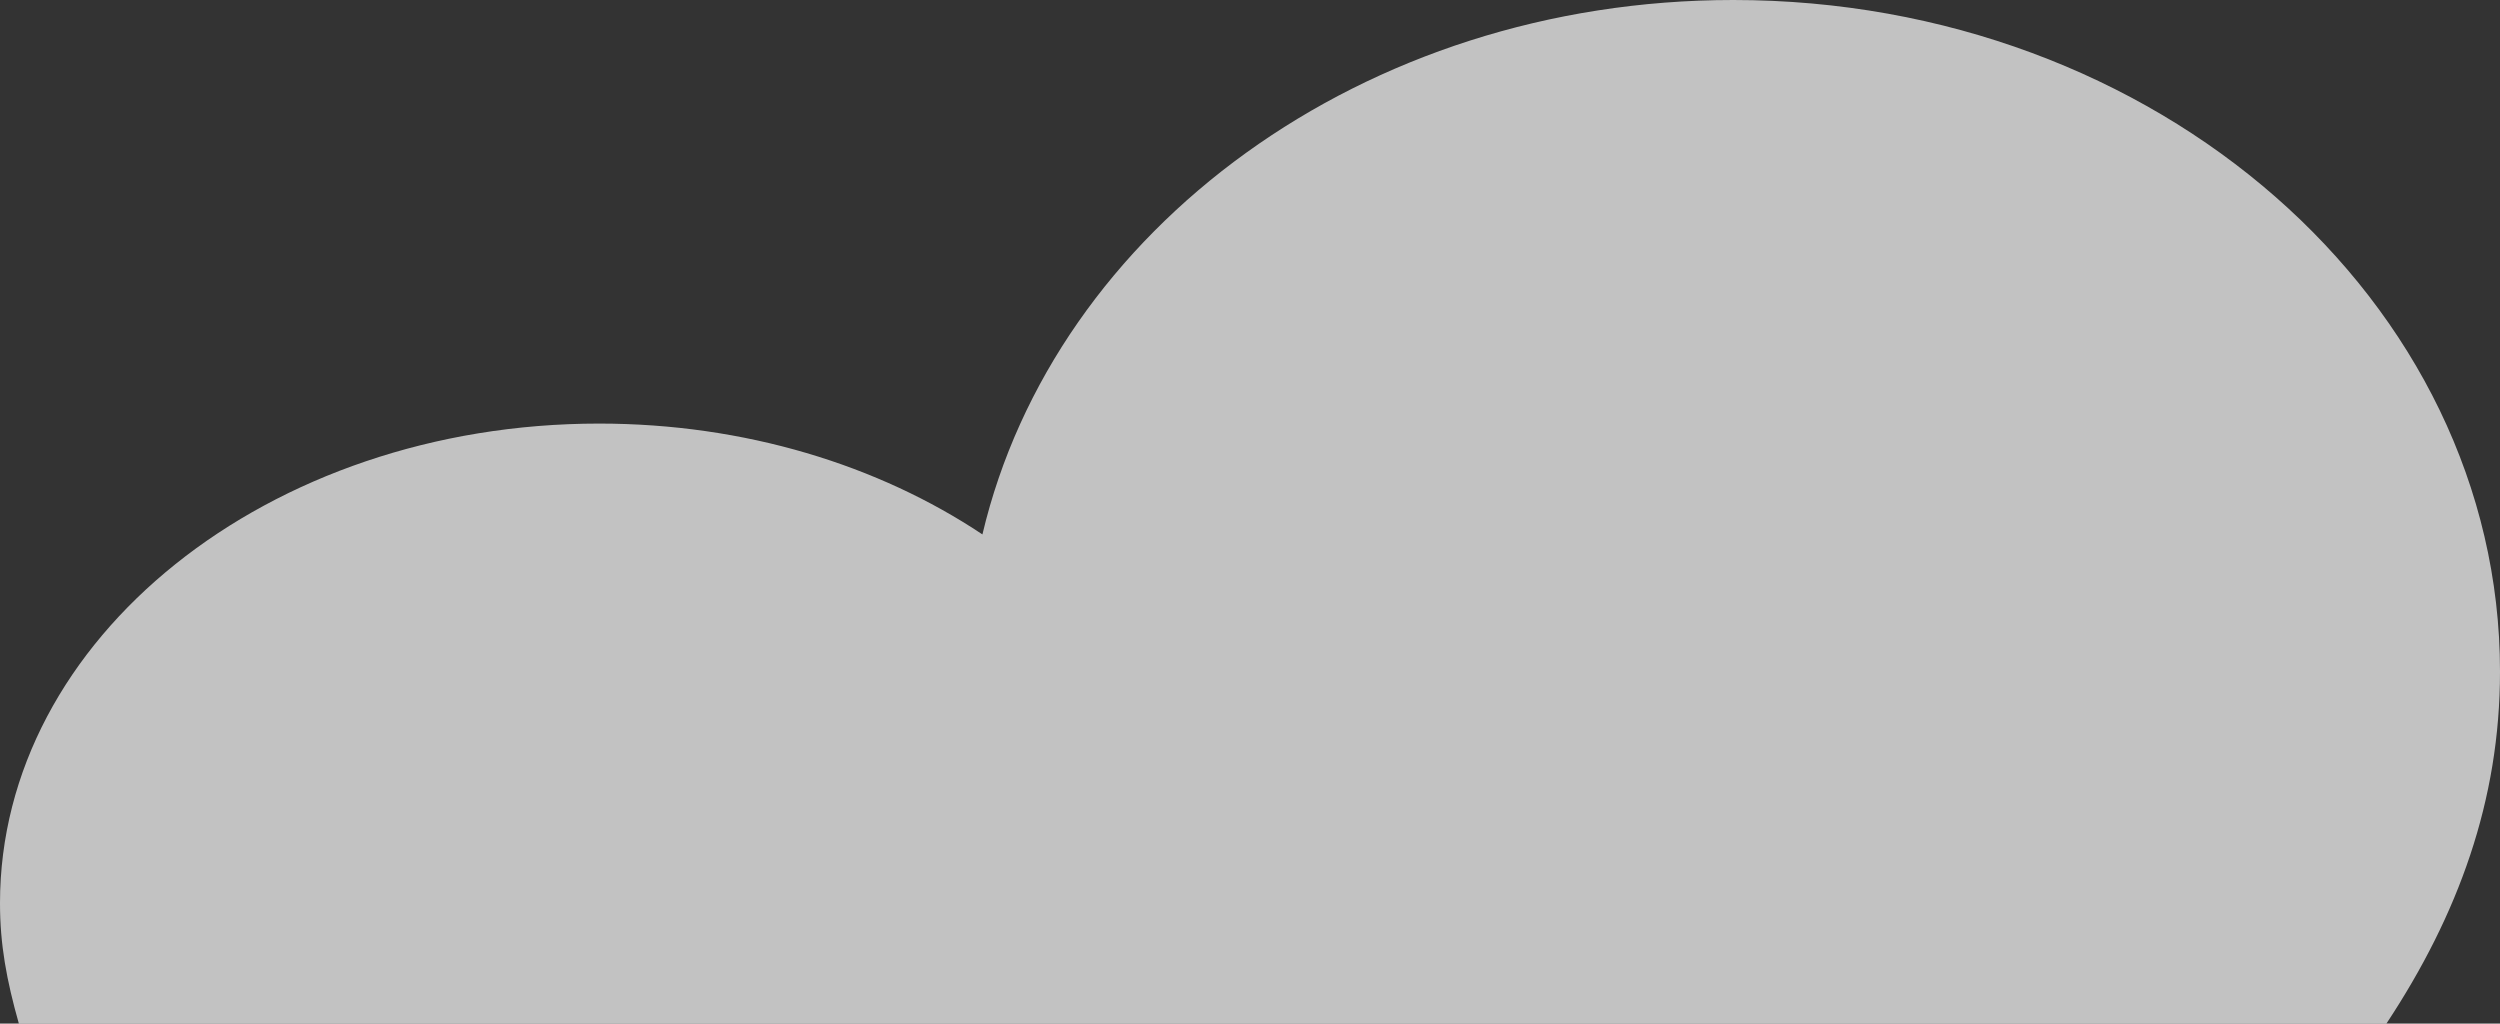<?xml version="1.0" encoding="utf-8"?>
<!-- Generator: Adobe Illustrator 15.1.0, SVG Export Plug-In . SVG Version: 6.00 Build 0)  -->
<!DOCTYPE svg PUBLIC "-//W3C//DTD SVG 1.1//EN" "http://www.w3.org/Graphics/SVG/1.1/DTD/svg11.dtd">
<svg version="1.1" id="Calque_1" xmlns="http://www.w3.org/2000/svg" xmlns:xlink="http://www.w3.org/1999/xlink" x="0px" y="0px"
	 width="114.778px" height="46.996px" viewBox="0 0 114.778 46.996" enable-background="new 0 0 114.778 46.996"
	 xml:space="preserve">
<rect x="0" y="0" width="114.778" height="46.996" fill="#333333" stroke="none"/>
<path opacity="0.7" fill="#FFFFFF" d="M0.866,46.996C0.301,44.996,0,43.364,0,41.465c0-12.151,12.313-22.018,27.503-22.018
	c6.696,0,12.83,1.908,17.601,5.089C48.413,10.532,62.588,0,79.574,0c19.443,0,35.204,13.82,35.204,30.832
	c0,5.917-1.911,11.164-5.216,16.164H0.866z"/>
</svg>

